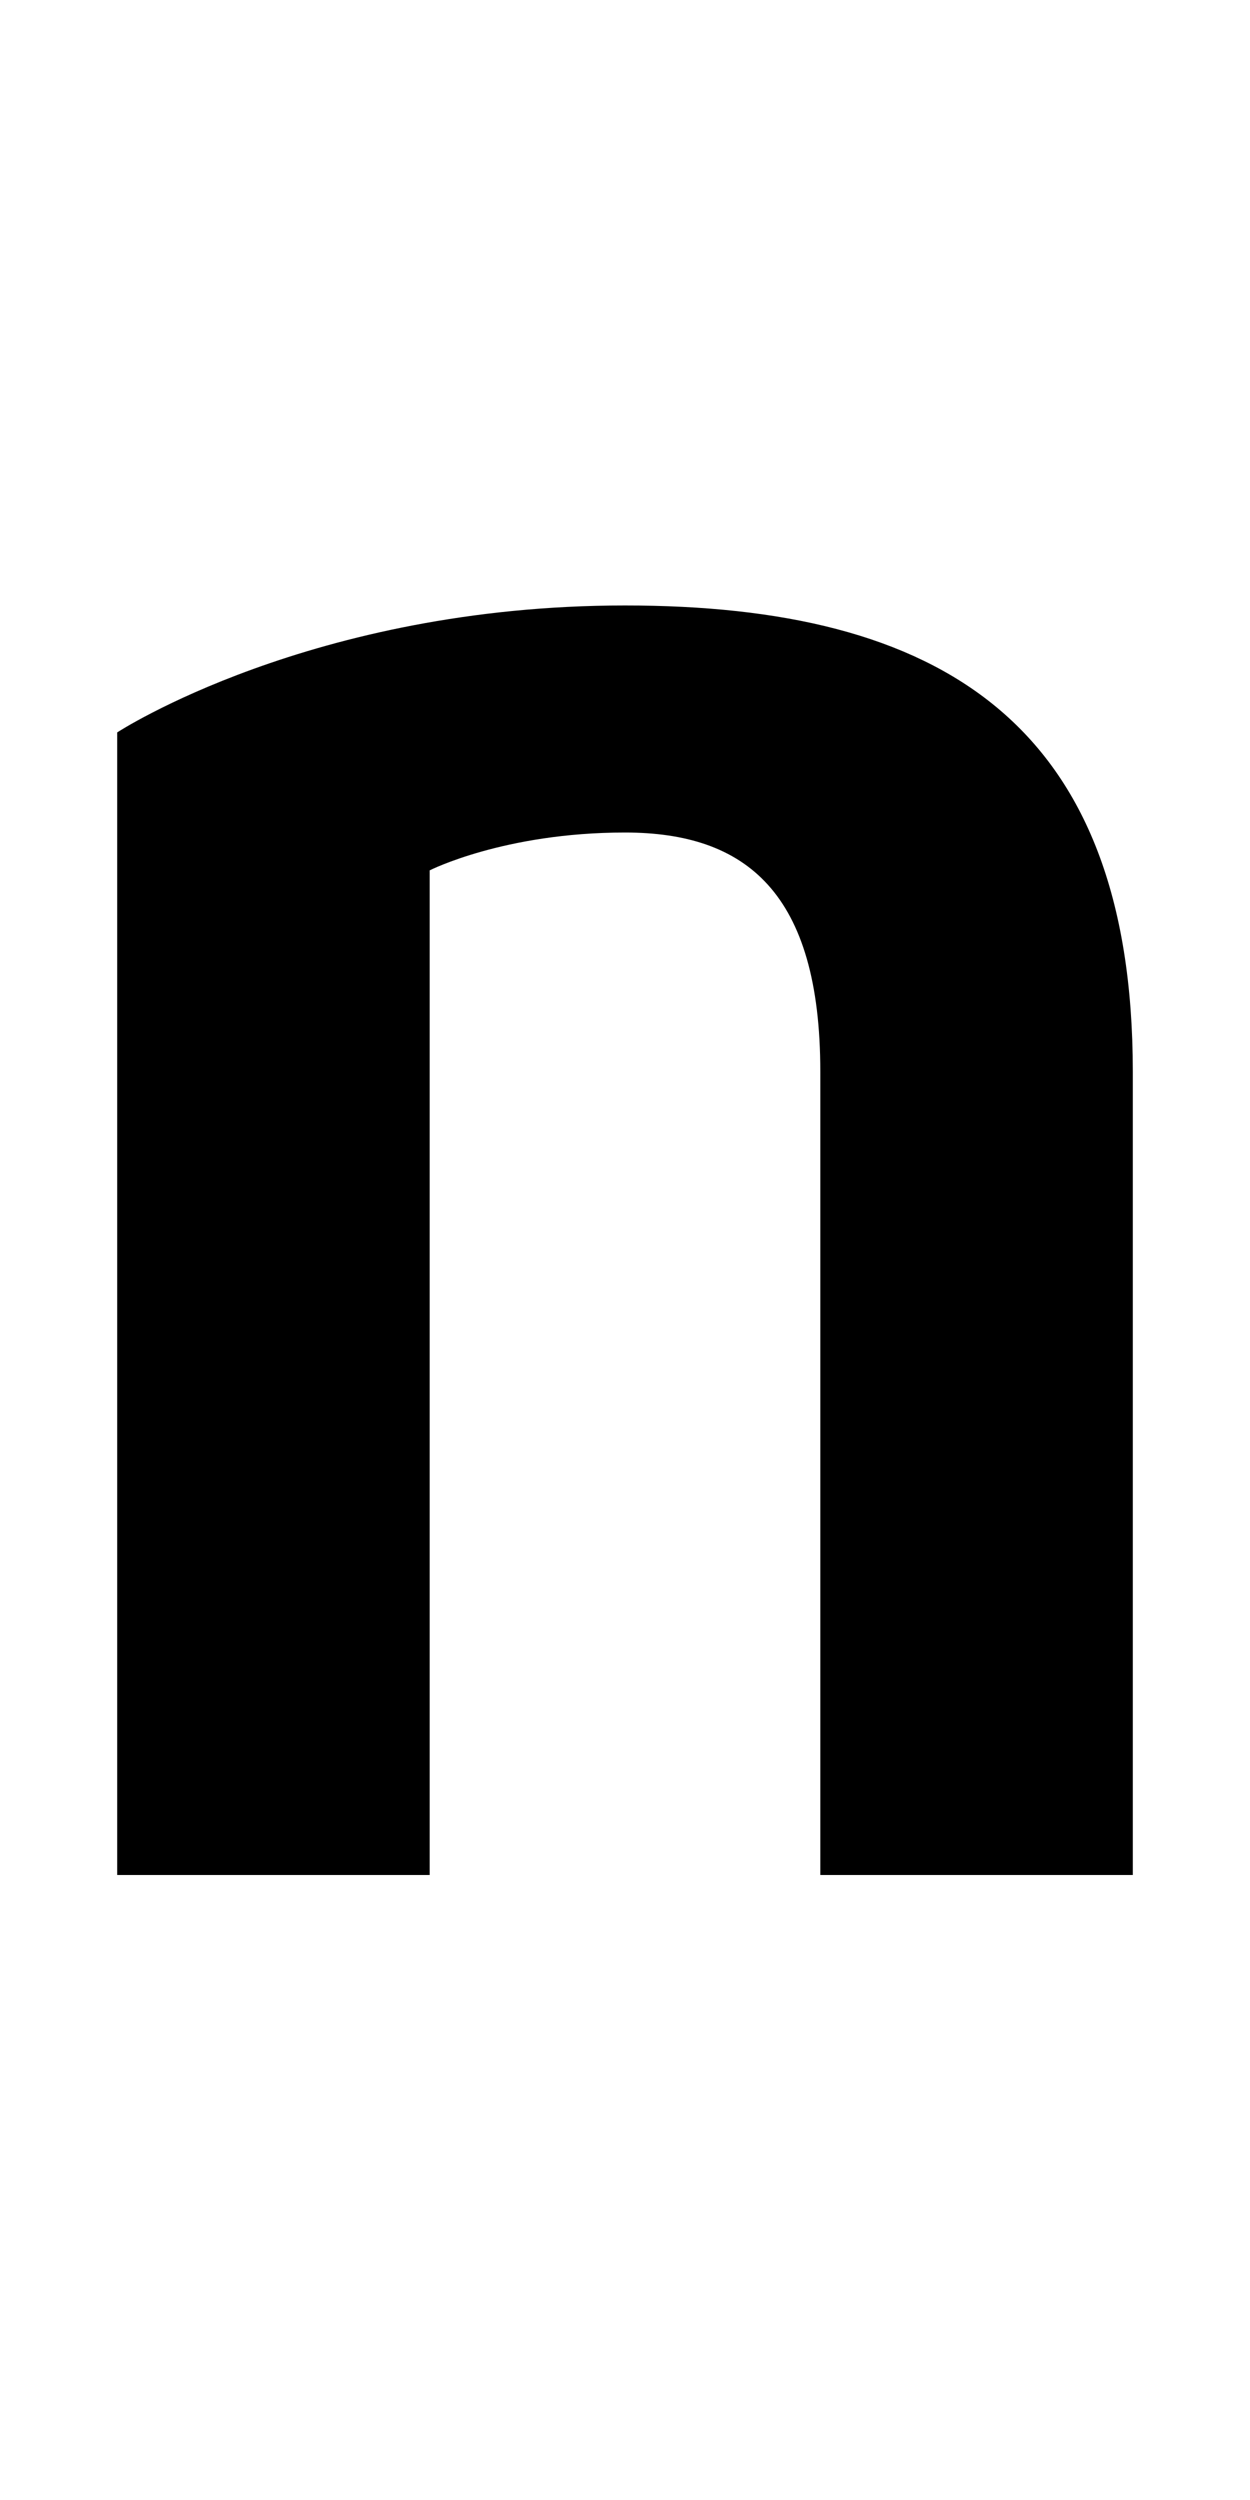 <?xml version="1.0" encoding="UTF-8" standalone="no"?>
<svg
   xmlns:dc="http://purl.org/dc/elements/1.1/"
   xmlns:cc="http://creativecommons.org/ns#"
   xmlns:rdf="http://www.w3.org/1999/02/22-rdf-syntax-ns#"
   xmlns:svg="http://www.w3.org/2000/svg"
   xmlns="http://www.w3.org/2000/svg"
   version="1.1"
   width="1024"
   height="2048"
   id="svg3355">
  <defs
     id="defs3357" />
  <path
     d="M 928,1536 V 878 C 928,591 769.001,496 512,496 254.999,496 96,600 96,600 V 1536 H 352 V 713 c 0,0 60.999,-31 160,-31 99.001,0 160,49.005 160,196 V 1536 Z"
     id="path3157-2-7-7-2-8-2"
     style="display:inline;fill:#000000;fill-opacity:1;stroke:none" />
</svg>
